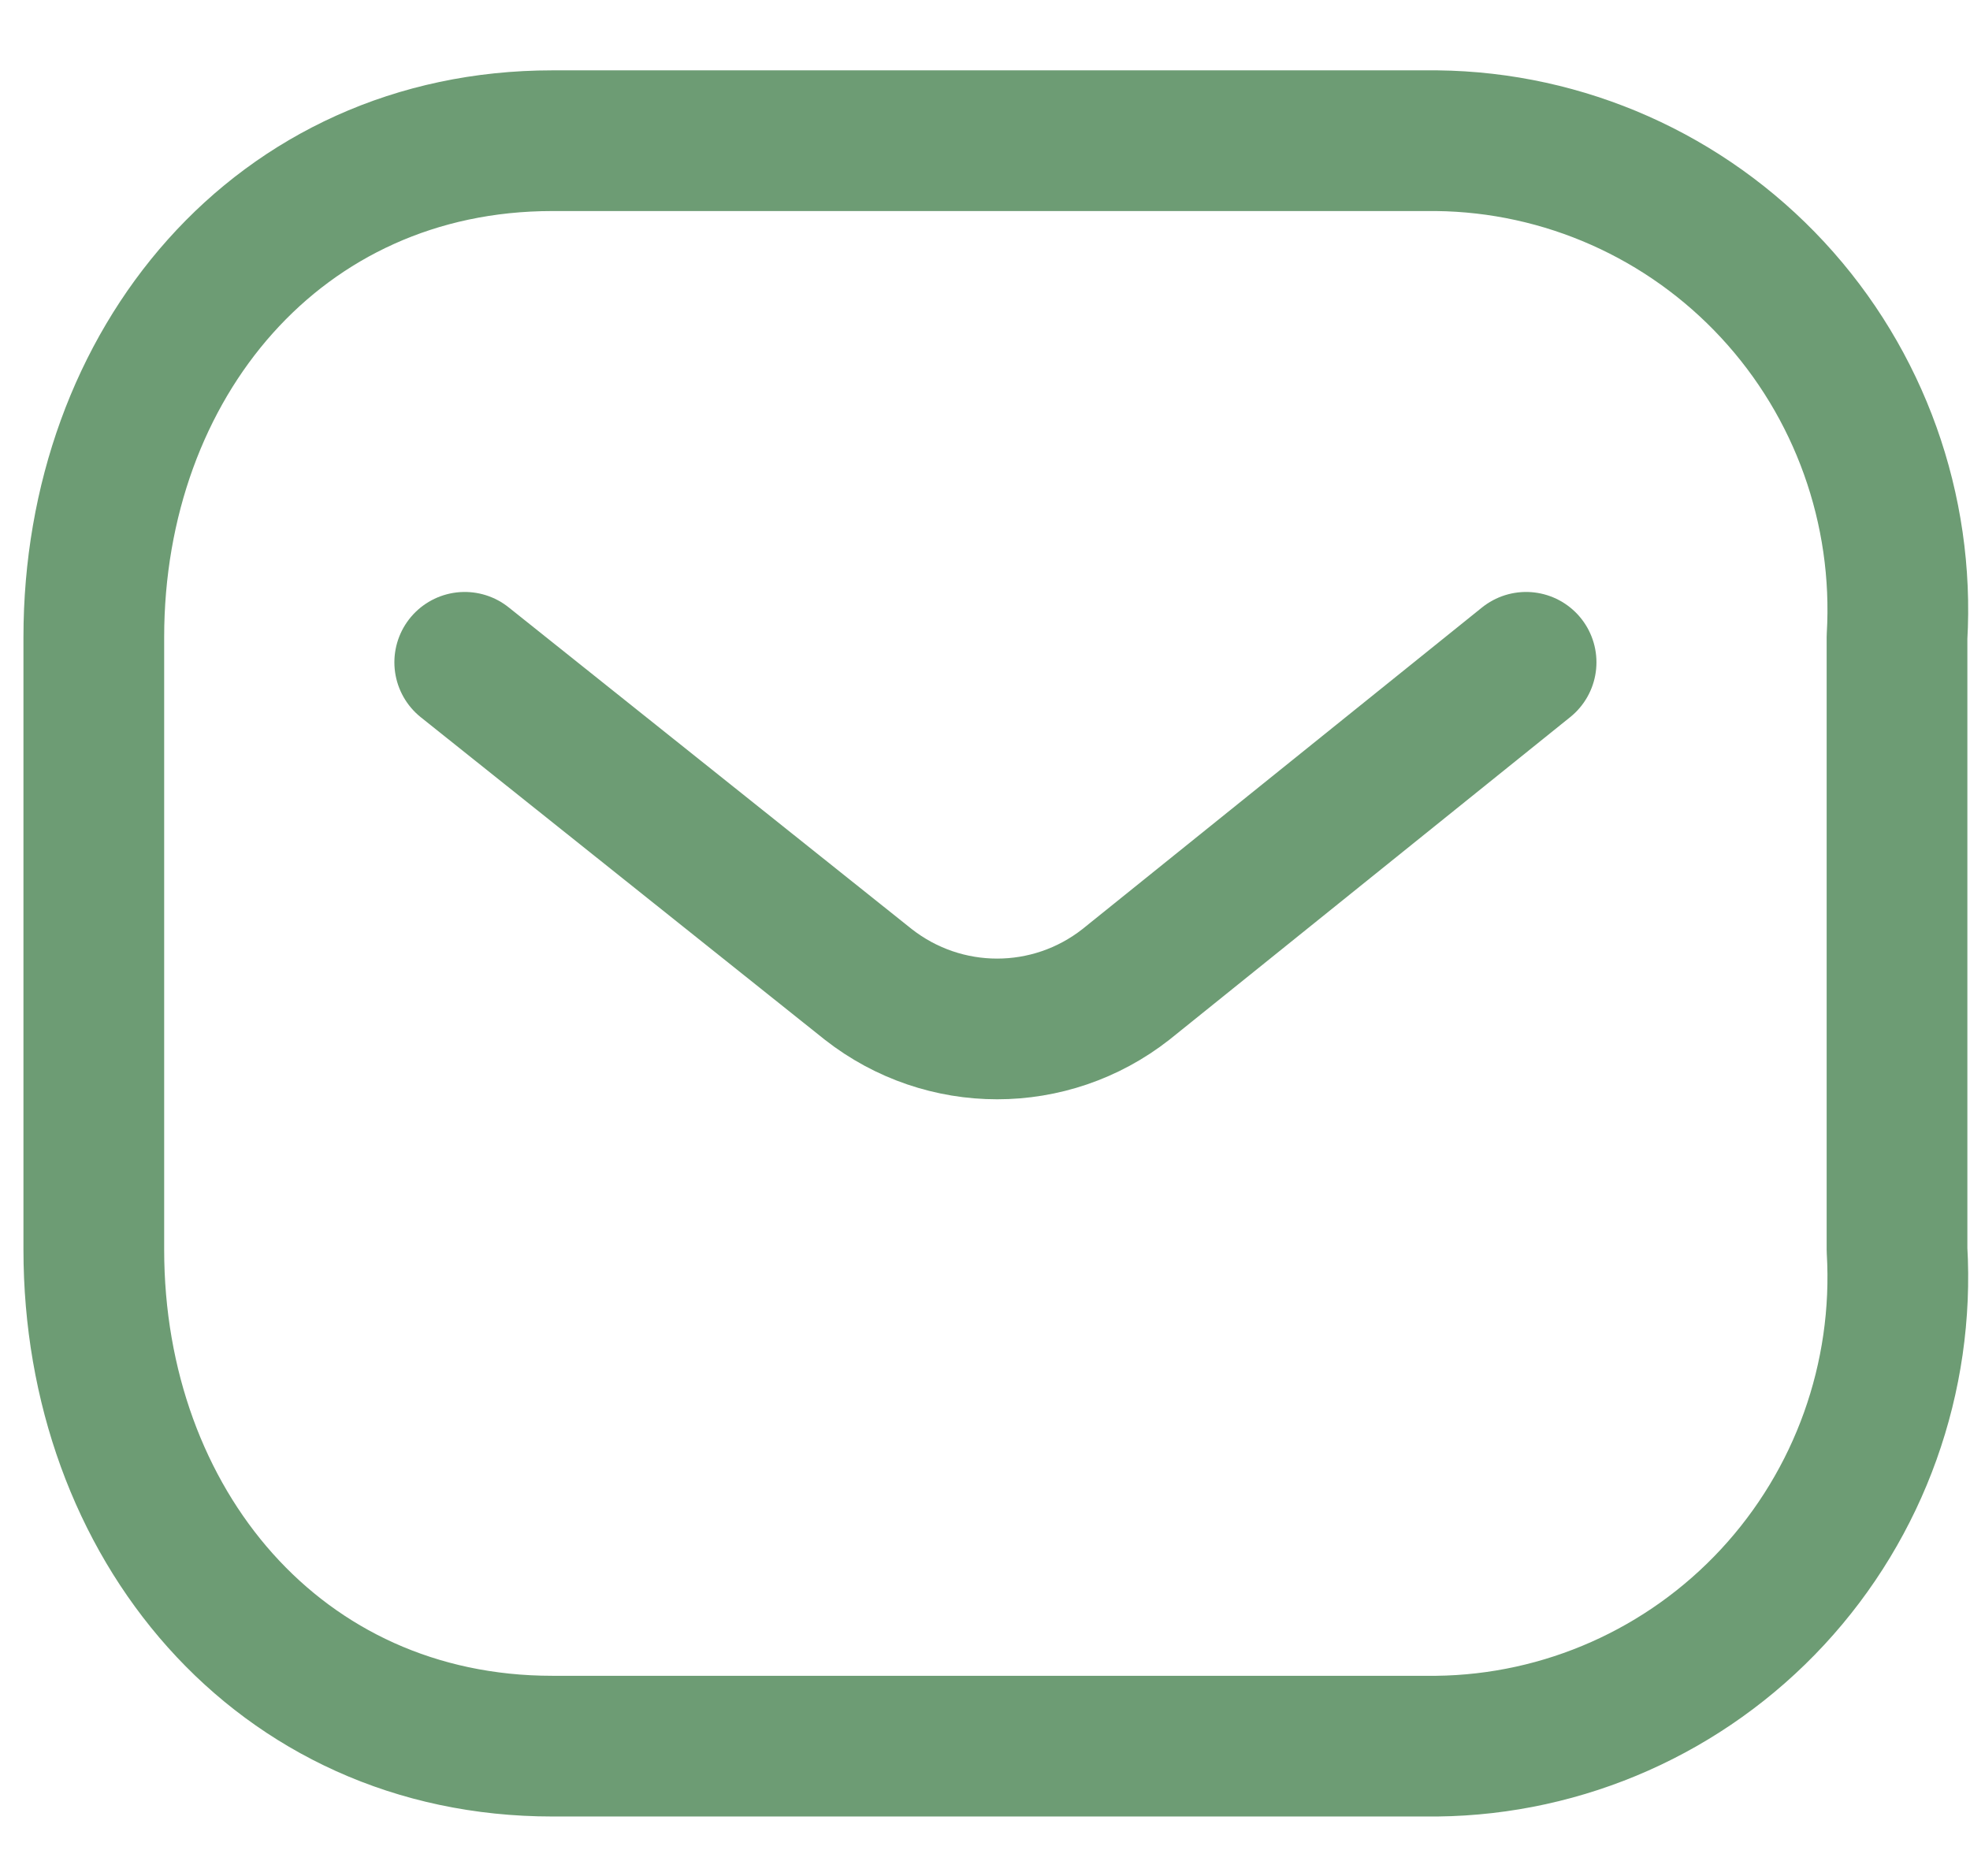 <svg width="21" height="20" viewBox="0 0 21 20" fill="none" xmlns="http://www.w3.org/2000/svg">
<path d="M16.268 7.061L12.002 10.495C11.195 11.128 10.064 11.128 9.256 10.495L4.954 7.061" stroke="#6D9C74" stroke-width="1.5" stroke-linecap="round" stroke-linejoin="round"/>
<path fill-rule="evenodd" clip-rule="evenodd" d="M5.888 1.5H15.316C16.675 1.515 17.969 2.09 18.896 3.09C19.823 4.09 20.302 5.429 20.222 6.794V13.322C20.302 14.687 19.823 16.026 18.896 17.026C17.969 18.026 16.675 18.601 15.316 18.616H5.888C2.968 18.616 1 16.241 1 13.322V6.794C1 3.875 2.968 1.5 5.888 1.5Z" stroke="#6D9C74" stroke-width="1.5" stroke-linecap="round" stroke-linejoin="round"/>
</svg>
